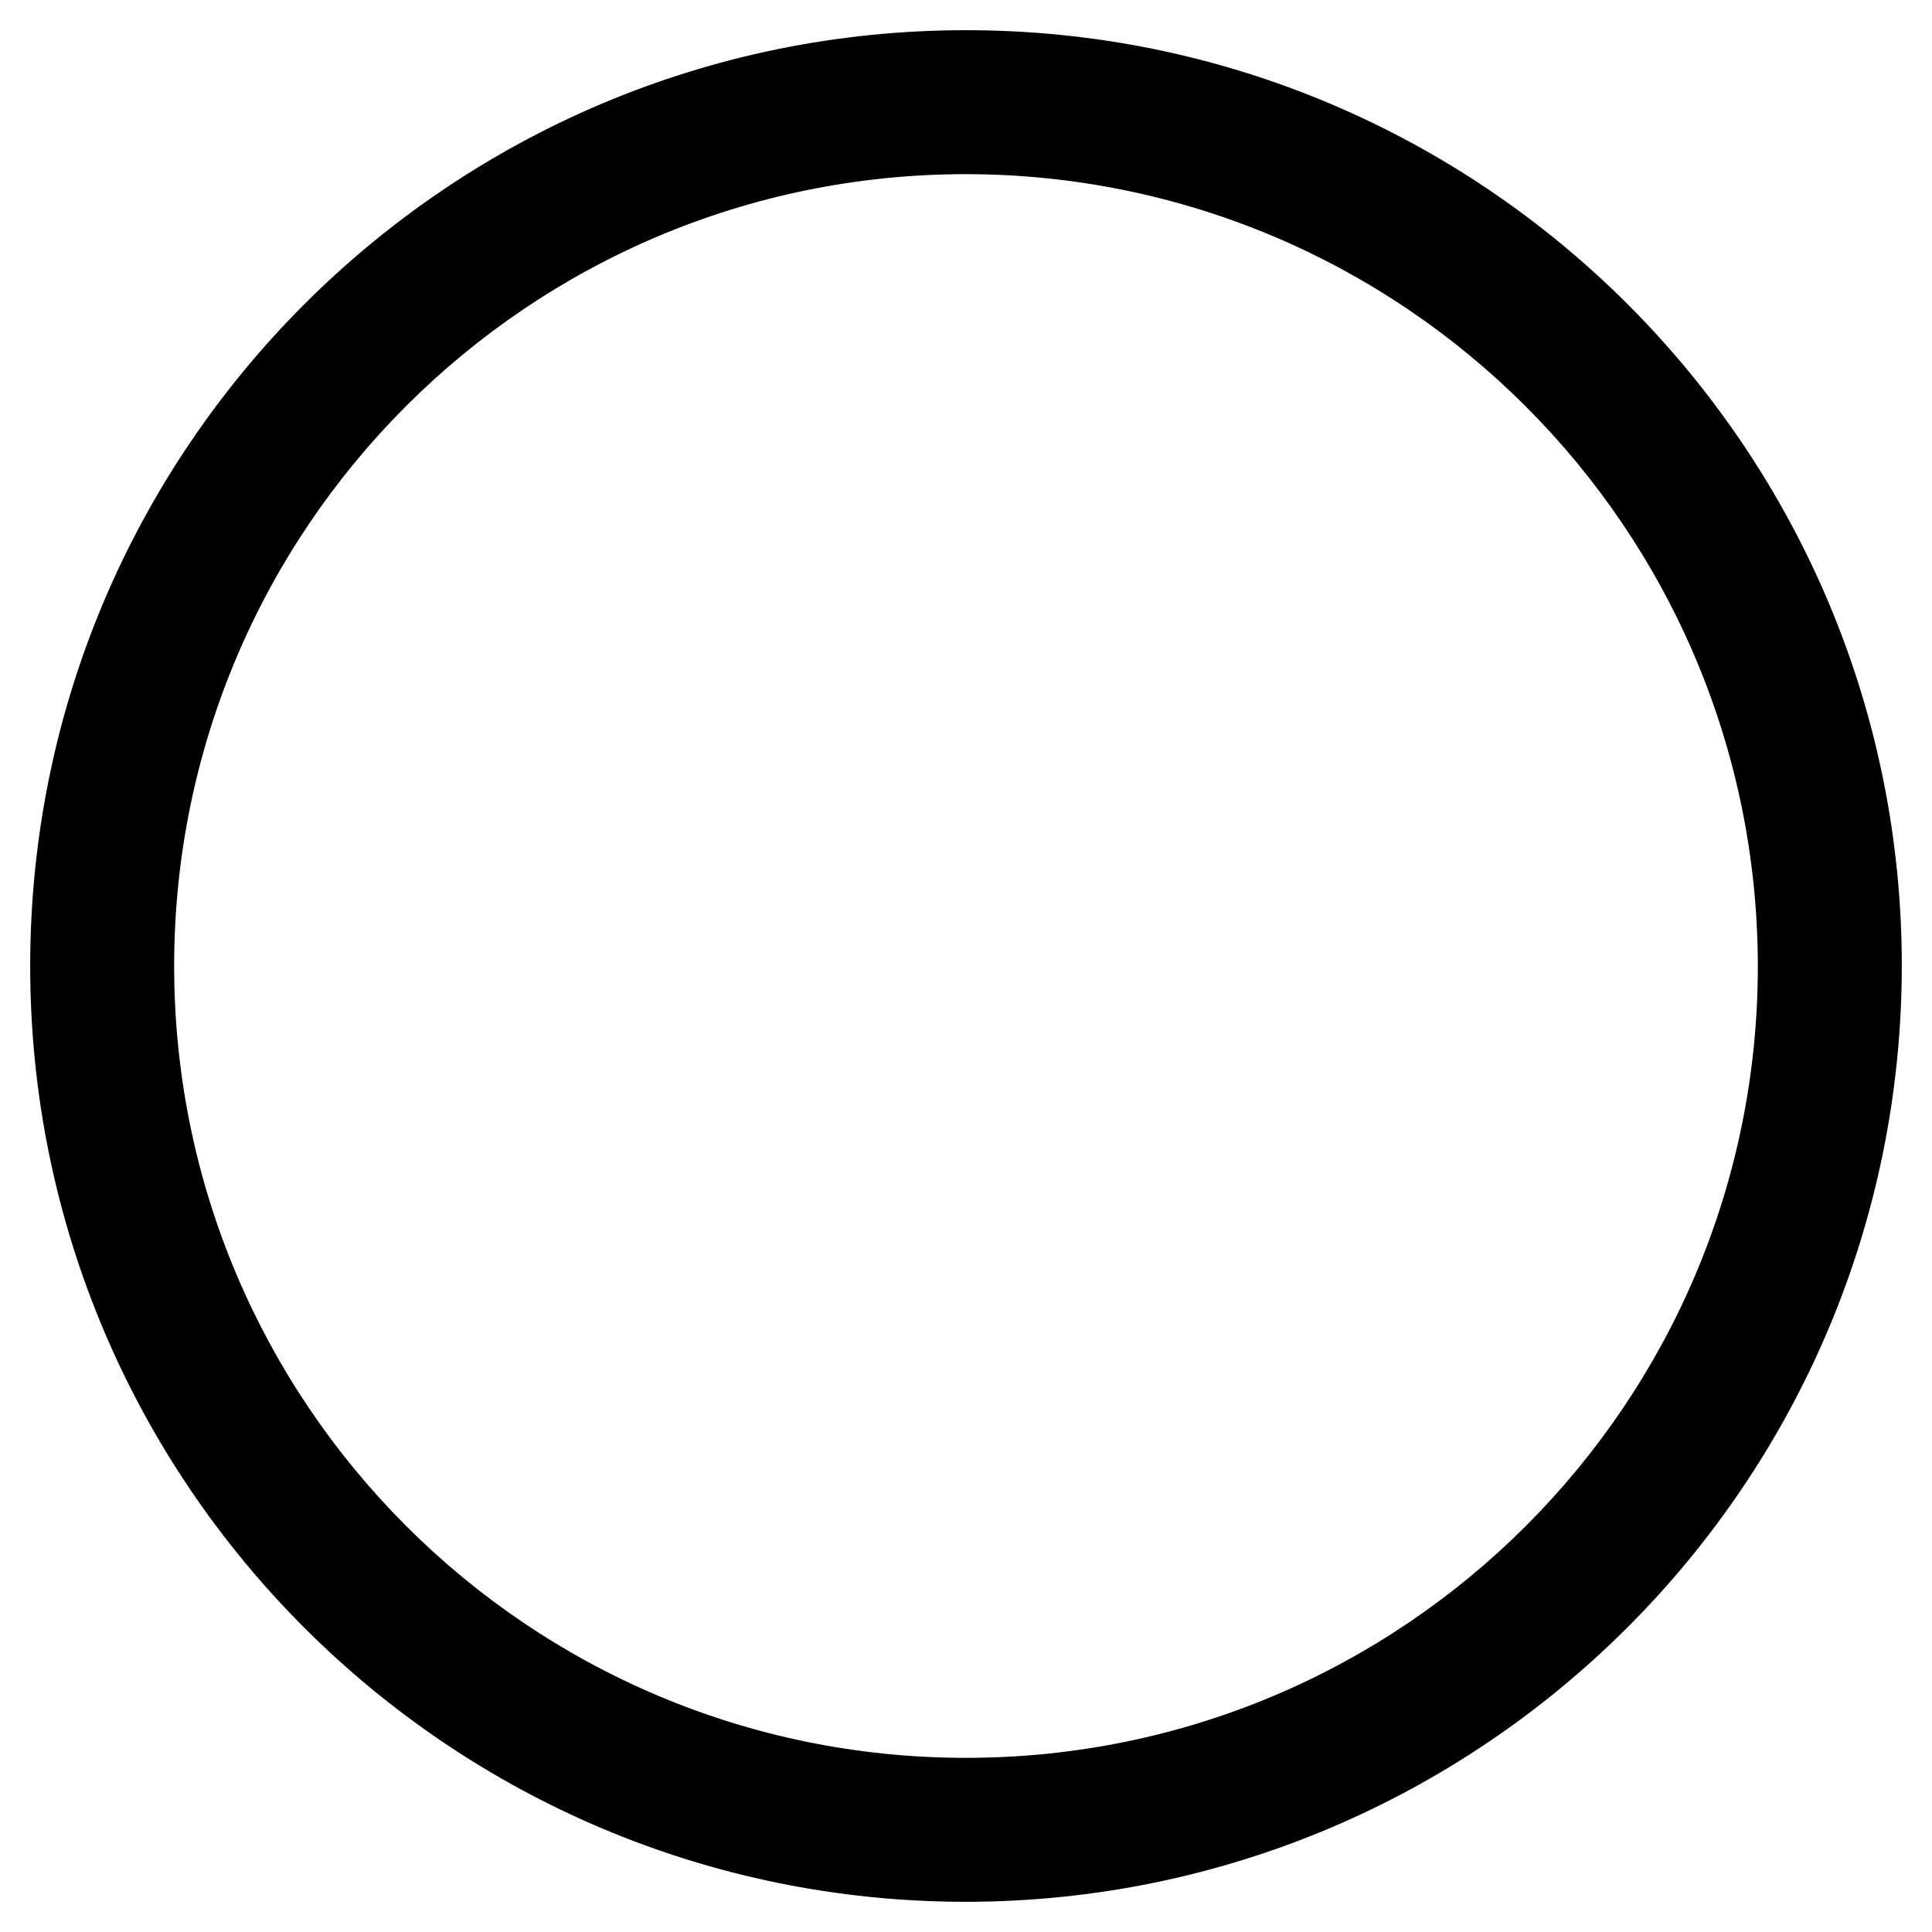 <svg xmlns="http://www.w3.org/2000/svg" width="1024" height="1024" viewBox="0 0 1024 1024"><path d="M512 1008c-273.934 0-496-222.066-496-496S238.066 16 512 16c273.934 0 496 222.066 496 496-.288 273.818-222.183 495.712-495.972 496H512zm0-915.693C280.211 92.307 92.307 280.209 92.307 512S280.209 931.693 512 931.693c231.789 0 419.693-187.902 419.693-419.693-.261-231.685-188.008-419.432-419.667-419.693H512z"/></svg>